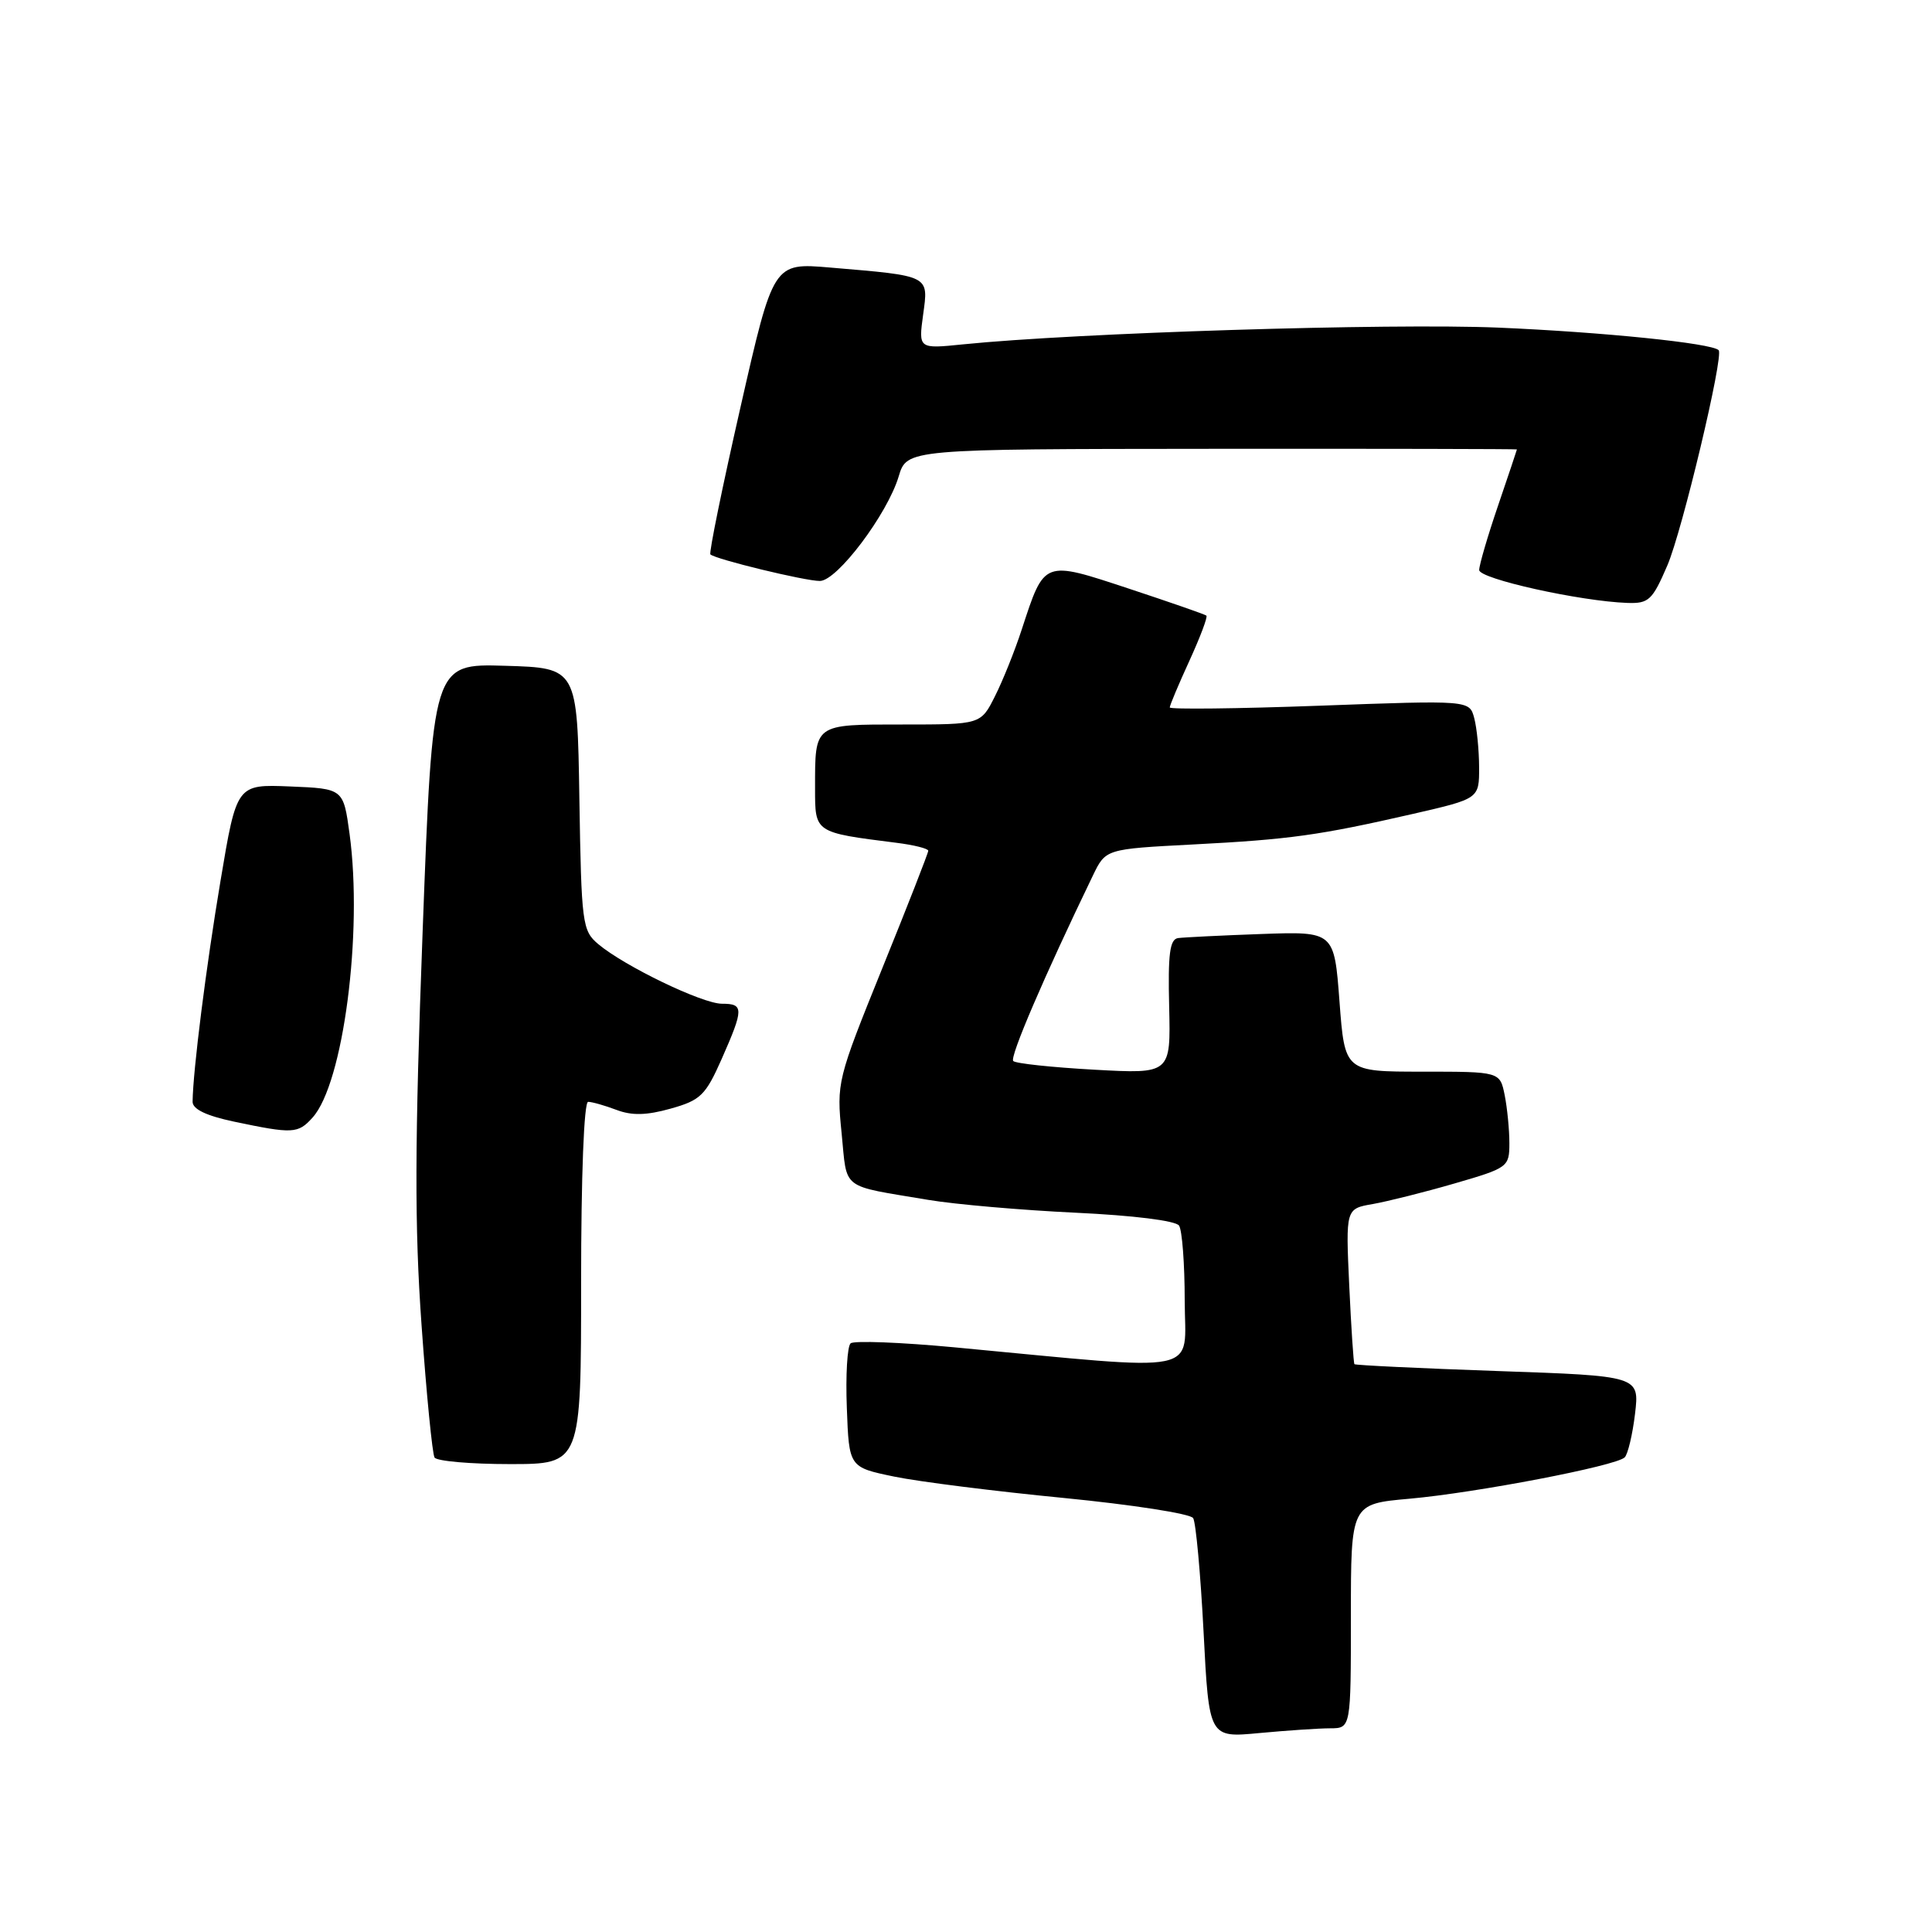 <?xml version="1.0" encoding="UTF-8" standalone="no"?>
<!DOCTYPE svg PUBLIC "-//W3C//DTD SVG 1.1//EN" "http://www.w3.org/Graphics/SVG/1.1/DTD/svg11.dtd" >
<svg xmlns="http://www.w3.org/2000/svg" xmlns:xlink="http://www.w3.org/1999/xlink" version="1.1" viewBox="0 0 256 256">
 <g >
 <path fill="currentColor"
d=" M 176.25 229.01 C 179.00 229.00 179.00 229.00 179.00 214.14 C 179.00 199.28 179.00 199.28 186.75 198.59 C 195.61 197.80 214.12 194.25 215.28 193.11 C 215.70 192.69 216.32 190.09 216.65 187.34 C 217.24 182.32 217.24 182.32 198.46 181.67 C 188.13 181.31 179.59 180.90 179.47 180.76 C 179.35 180.62 179.04 175.92 178.78 170.33 C 178.31 160.16 178.31 160.16 181.91 159.54 C 183.88 159.19 188.76 157.97 192.75 156.81 C 199.82 154.76 200.00 154.63 200.00 151.48 C 200.00 149.70 199.72 146.84 199.38 145.12 C 198.75 142.00 198.75 142.00 188.47 142.00 C 178.19 142.00 178.19 142.00 177.49 132.71 C 176.79 123.42 176.79 123.42 167.15 123.76 C 161.84 123.95 156.87 124.20 156.10 124.30 C 155.00 124.46 154.75 126.41 154.92 133.40 C 155.13 142.30 155.13 142.30 144.99 141.74 C 139.41 141.43 134.58 140.92 134.26 140.59 C 133.76 140.09 138.36 129.37 144.82 116.00 C 146.51 112.50 146.51 112.50 158.01 111.90 C 170.92 111.23 174.75 110.70 187.25 107.84 C 196.00 105.83 196.00 105.83 195.99 101.67 C 195.98 99.38 195.69 96.44 195.34 95.14 C 194.71 92.78 194.71 92.78 174.85 93.51 C 163.93 93.91 155.00 94.01 155.00 93.74 C 155.00 93.46 156.17 90.68 157.60 87.56 C 159.03 84.43 160.05 81.74 159.85 81.57 C 159.66 81.41 155.04 79.80 149.59 78.00 C 138.20 74.24 138.42 74.15 135.39 83.40 C 134.48 86.20 132.88 90.19 131.84 92.25 C 129.96 96.00 129.96 96.00 119.59 96.00 C 107.79 96.00 108.00 95.85 108.00 104.47 C 108.00 110.36 107.91 110.30 118.75 111.67 C 121.09 111.96 123.00 112.44 123.00 112.73 C 123.00 113.02 120.26 120.03 116.91 128.29 C 110.93 143.08 110.84 143.43 111.52 150.17 C 112.28 157.81 111.24 157.01 123.00 158.99 C 126.58 159.59 135.35 160.35 142.50 160.69 C 150.19 161.05 155.80 161.75 156.23 162.40 C 156.64 163.00 156.98 167.48 156.98 172.34 C 157.00 182.29 159.99 181.68 126.50 178.53 C 119.35 177.86 113.14 177.62 112.71 178.00 C 112.27 178.38 112.04 182.23 112.21 186.56 C 112.50 194.42 112.50 194.42 118.50 195.66 C 121.80 196.34 131.91 197.61 140.97 198.49 C 150.03 199.38 157.74 200.57 158.10 201.16 C 158.46 201.74 159.08 208.53 159.48 216.25 C 160.20 230.27 160.20 230.27 166.85 229.64 C 170.51 229.30 174.74 229.01 176.25 229.01 Z  M 77.00 170.00 C 77.00 155.78 77.38 146.00 77.93 146.00 C 78.45 146.00 80.13 146.48 81.67 147.06 C 83.71 147.84 85.66 147.80 88.86 146.90 C 92.83 145.79 93.49 145.14 95.63 140.31 C 98.57 133.65 98.57 133.00 95.66 133.00 C 93.06 133.00 82.74 128.02 79.27 125.10 C 77.15 123.31 77.04 122.41 76.77 105.86 C 76.50 88.50 76.50 88.50 66.92 88.22 C 57.33 87.93 57.33 87.93 56.00 123.45 C 54.95 151.56 54.92 162.44 55.86 175.62 C 56.51 184.78 57.29 192.66 57.58 193.13 C 57.88 193.61 62.37 194.00 67.56 194.00 C 77.00 194.00 77.00 194.00 77.00 170.00 Z  M 41.41 148.09 C 45.49 143.59 48.10 123.59 46.32 110.50 C 45.50 104.50 45.50 104.50 38.43 104.21 C 31.36 103.92 31.36 103.92 29.22 116.71 C 27.31 128.09 25.57 141.84 25.52 145.98 C 25.51 146.97 27.32 147.84 31.00 148.62 C 38.80 150.26 39.49 150.23 41.41 148.09 Z  M 220.93 74.93 C 222.90 70.37 228.44 47.11 227.73 46.40 C 226.81 45.47 212.34 44.00 198.50 43.41 C 184.08 42.81 142.65 44.10 127.60 45.63 C 121.70 46.23 121.70 46.23 122.32 41.69 C 123.04 36.44 123.32 36.58 109.98 35.45 C 102.47 34.81 102.47 34.81 98.12 53.95 C 95.72 64.48 93.93 73.26 94.13 73.46 C 94.78 74.10 106.72 77.00 108.64 76.98 C 110.93 76.97 117.58 68.13 119.08 63.13 C 120.17 59.50 120.17 59.50 160.58 59.47 C 182.81 59.45 201.00 59.49 201.00 59.55 C 201.00 59.60 199.88 62.96 198.50 67.00 C 197.12 71.04 196.00 74.88 196.00 75.53 C 196.00 76.70 209.39 79.67 215.63 79.89 C 218.47 79.99 218.95 79.53 220.93 74.93 Z "/>
</g>
</svg>